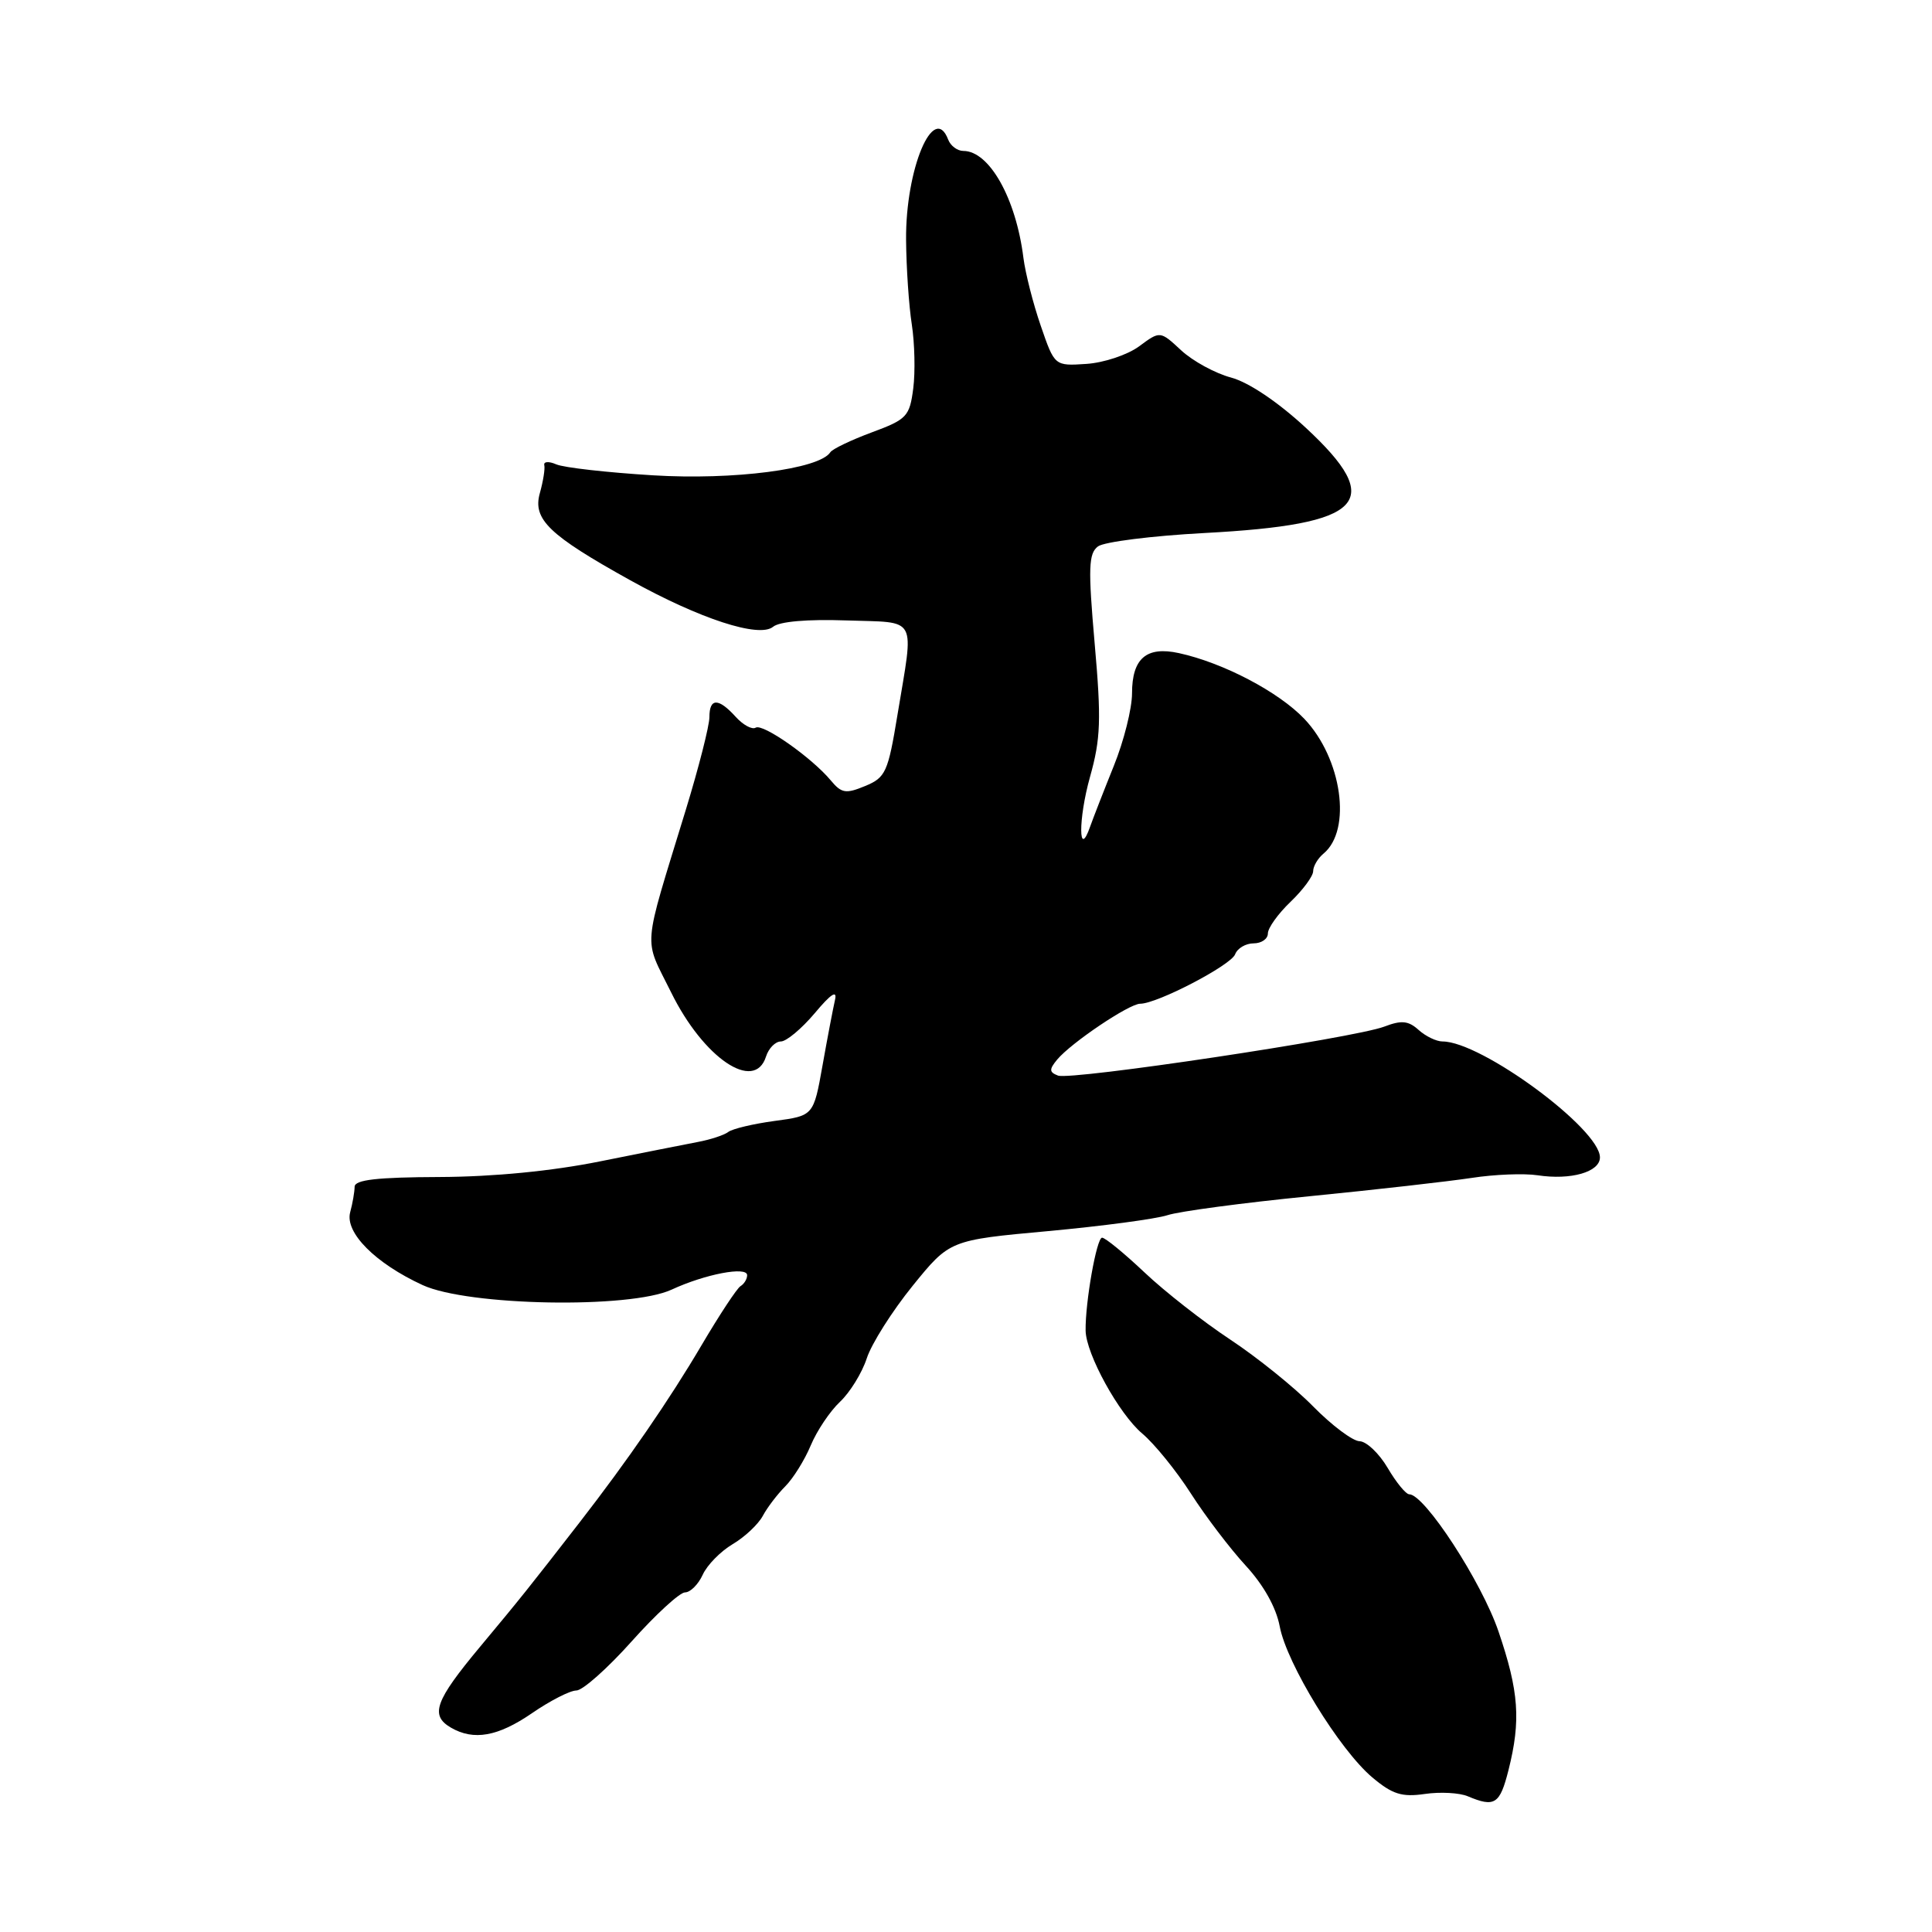 <?xml version="1.0" encoding="UTF-8" standalone="no"?>
<!DOCTYPE svg PUBLIC "-//W3C//DTD SVG 1.1//EN" "http://www.w3.org/Graphics/SVG/1.1/DTD/svg11.dtd" >
<svg xmlns="http://www.w3.org/2000/svg" xmlns:xlink="http://www.w3.org/1999/xlink" version="1.1" viewBox="0 0 256 256">
 <g >
 <path fill="currentColor"
d=" M 199.88 234.56 C 201.54 227.97 201.27 224.13 198.56 216.18 C 196.33 209.61 188.77 198.00 186.73 198.00 C 186.29 198.00 185.00 196.43 183.87 194.50 C 182.73 192.57 181.06 190.99 180.15 190.97 C 179.24 190.95 176.47 188.87 174.00 186.36 C 171.53 183.84 166.57 179.85 163.00 177.49 C 159.43 175.13 154.32 171.13 151.65 168.60 C 148.97 166.07 146.45 164.00 146.03 164.00 C 145.31 164.00 143.79 172.57 143.85 176.32 C 143.91 179.43 148.27 187.35 151.35 189.95 C 152.97 191.31 155.87 194.89 157.80 197.90 C 159.72 200.90 162.99 205.20 165.06 207.45 C 167.43 210.02 169.10 213.00 169.57 215.51 C 170.50 220.45 177.49 231.85 181.83 235.51 C 184.49 237.75 185.75 238.15 188.79 237.71 C 190.83 237.41 193.40 237.55 194.50 238.02 C 198.06 239.52 198.74 239.07 199.88 234.56 Z  M 70.50 227.00 C 72.90 225.35 75.54 224.00 76.37 224.00 C 77.20 224.00 80.49 221.08 83.69 217.50 C 86.88 213.93 90.07 211.00 90.77 211.00 C 91.47 211.00 92.52 209.95 93.11 208.67 C 93.69 207.38 95.48 205.56 97.08 204.61 C 98.68 203.67 100.47 201.98 101.07 200.87 C 101.66 199.76 103.01 197.99 104.05 196.95 C 105.10 195.90 106.62 193.46 107.43 191.52 C 108.24 189.58 109.98 186.99 111.30 185.75 C 112.62 184.51 114.22 181.92 114.85 179.99 C 115.48 178.05 118.21 173.74 120.92 170.39 C 125.84 164.32 125.84 164.32 138.86 163.13 C 146.02 162.47 153.15 161.52 154.69 161.02 C 156.24 160.51 164.70 159.38 173.50 158.51 C 182.30 157.64 191.97 156.54 195.00 156.08 C 198.03 155.61 201.96 155.46 203.74 155.73 C 208.15 156.40 212.00 155.30 212.00 153.36 C 212.00 149.58 196.28 138.00 191.14 138.00 C 190.33 138.00 188.90 137.31 187.97 136.47 C 186.62 135.25 185.70 135.16 183.43 136.03 C 179.43 137.55 141.91 143.18 140.19 142.52 C 139.02 142.07 139.00 141.71 140.08 140.40 C 141.93 138.18 149.62 133.00 151.08 133.00 C 153.33 133.00 163.10 127.91 163.66 126.45 C 163.96 125.65 165.07 125.00 166.11 125.00 C 167.15 125.00 168.00 124.41 168.00 123.69 C 168.00 122.96 169.35 121.08 171.00 119.50 C 172.65 117.92 174.00 116.09 174.00 115.44 C 174.00 114.78 174.62 113.73 175.38 113.10 C 179.16 109.96 177.81 100.49 172.83 95.25 C 169.42 91.67 162.08 87.82 156.21 86.54 C 151.91 85.60 150.00 87.24 150.00 91.87 C 150.00 93.87 148.92 98.20 147.58 101.50 C 146.25 104.80 144.85 108.40 144.46 109.50 C 142.89 114.01 142.86 108.55 144.43 102.95 C 145.85 97.90 145.94 95.36 145.05 85.28 C 144.17 75.24 144.24 73.34 145.49 72.40 C 146.30 71.80 152.63 71.00 159.56 70.63 C 180.84 69.50 183.67 66.54 172.98 56.64 C 169.31 53.25 165.46 50.66 163.13 50.03 C 161.02 49.47 158.04 47.84 156.51 46.42 C 153.72 43.83 153.72 43.83 150.94 45.89 C 149.41 47.02 146.26 48.07 143.95 48.22 C 139.74 48.50 139.74 48.50 137.91 43.18 C 136.90 40.26 135.87 36.21 135.61 34.18 C 134.63 26.29 131.09 20.00 127.65 20.00 C 126.86 20.00 125.95 19.32 125.64 18.50 C 123.72 13.49 119.98 22.39 120.06 31.77 C 120.09 35.47 120.43 40.52 120.82 43.00 C 121.20 45.48 121.29 49.29 121.01 51.47 C 120.53 55.18 120.17 55.57 115.52 57.29 C 112.78 58.31 110.30 59.49 110.02 59.93 C 108.56 62.17 97.19 63.64 86.50 62.98 C 80.45 62.61 74.69 61.96 73.71 61.53 C 72.72 61.10 72.01 61.15 72.12 61.63 C 72.24 62.11 71.97 63.78 71.53 65.35 C 70.56 68.81 72.75 70.91 83.50 76.88 C 92.76 82.02 100.60 84.57 102.44 83.05 C 103.29 82.35 106.98 82.03 112.15 82.21 C 121.74 82.54 121.12 81.39 118.92 94.72 C 117.67 102.33 117.35 103.03 114.64 104.15 C 112.08 105.21 111.51 105.12 110.10 103.43 C 107.58 100.40 101.08 95.83 100.13 96.42 C 99.65 96.71 98.46 96.06 97.48 94.98 C 95.19 92.45 94.00 92.47 94.00 95.03 C 94.00 96.15 92.60 101.66 90.88 107.28 C 85.05 126.36 85.24 124.02 88.92 131.48 C 93.21 140.21 99.98 144.79 101.50 140.00 C 101.85 138.90 102.74 138.00 103.47 138.00 C 104.20 138.00 106.22 136.31 107.96 134.25 C 110.11 131.68 110.96 131.13 110.64 132.50 C 110.39 133.60 109.64 137.50 108.99 141.17 C 107.80 147.84 107.80 147.84 102.65 148.53 C 99.82 148.91 97.05 149.57 96.50 149.99 C 95.95 150.41 94.15 151.00 92.50 151.31 C 90.85 151.62 85.00 152.79 79.50 153.89 C 73.16 155.17 65.39 155.93 58.25 155.96 C 49.95 155.99 47.00 156.33 46.99 157.25 C 46.98 157.94 46.72 159.46 46.40 160.63 C 45.68 163.32 49.72 167.39 56.00 170.28 C 62.01 173.05 83.48 173.44 89.00 170.88 C 93.42 168.83 99.00 167.76 99.00 168.97 C 99.00 169.47 98.61 170.13 98.12 170.42 C 97.64 170.72 95.33 174.23 92.97 178.23 C 88.74 185.42 83.17 193.52 76.79 201.74 C 70.00 210.49 69.07 211.66 63.60 218.22 C 57.64 225.37 56.95 227.29 59.75 228.92 C 62.77 230.68 65.99 230.10 70.50 227.00 Z "/>
</g>
</svg>